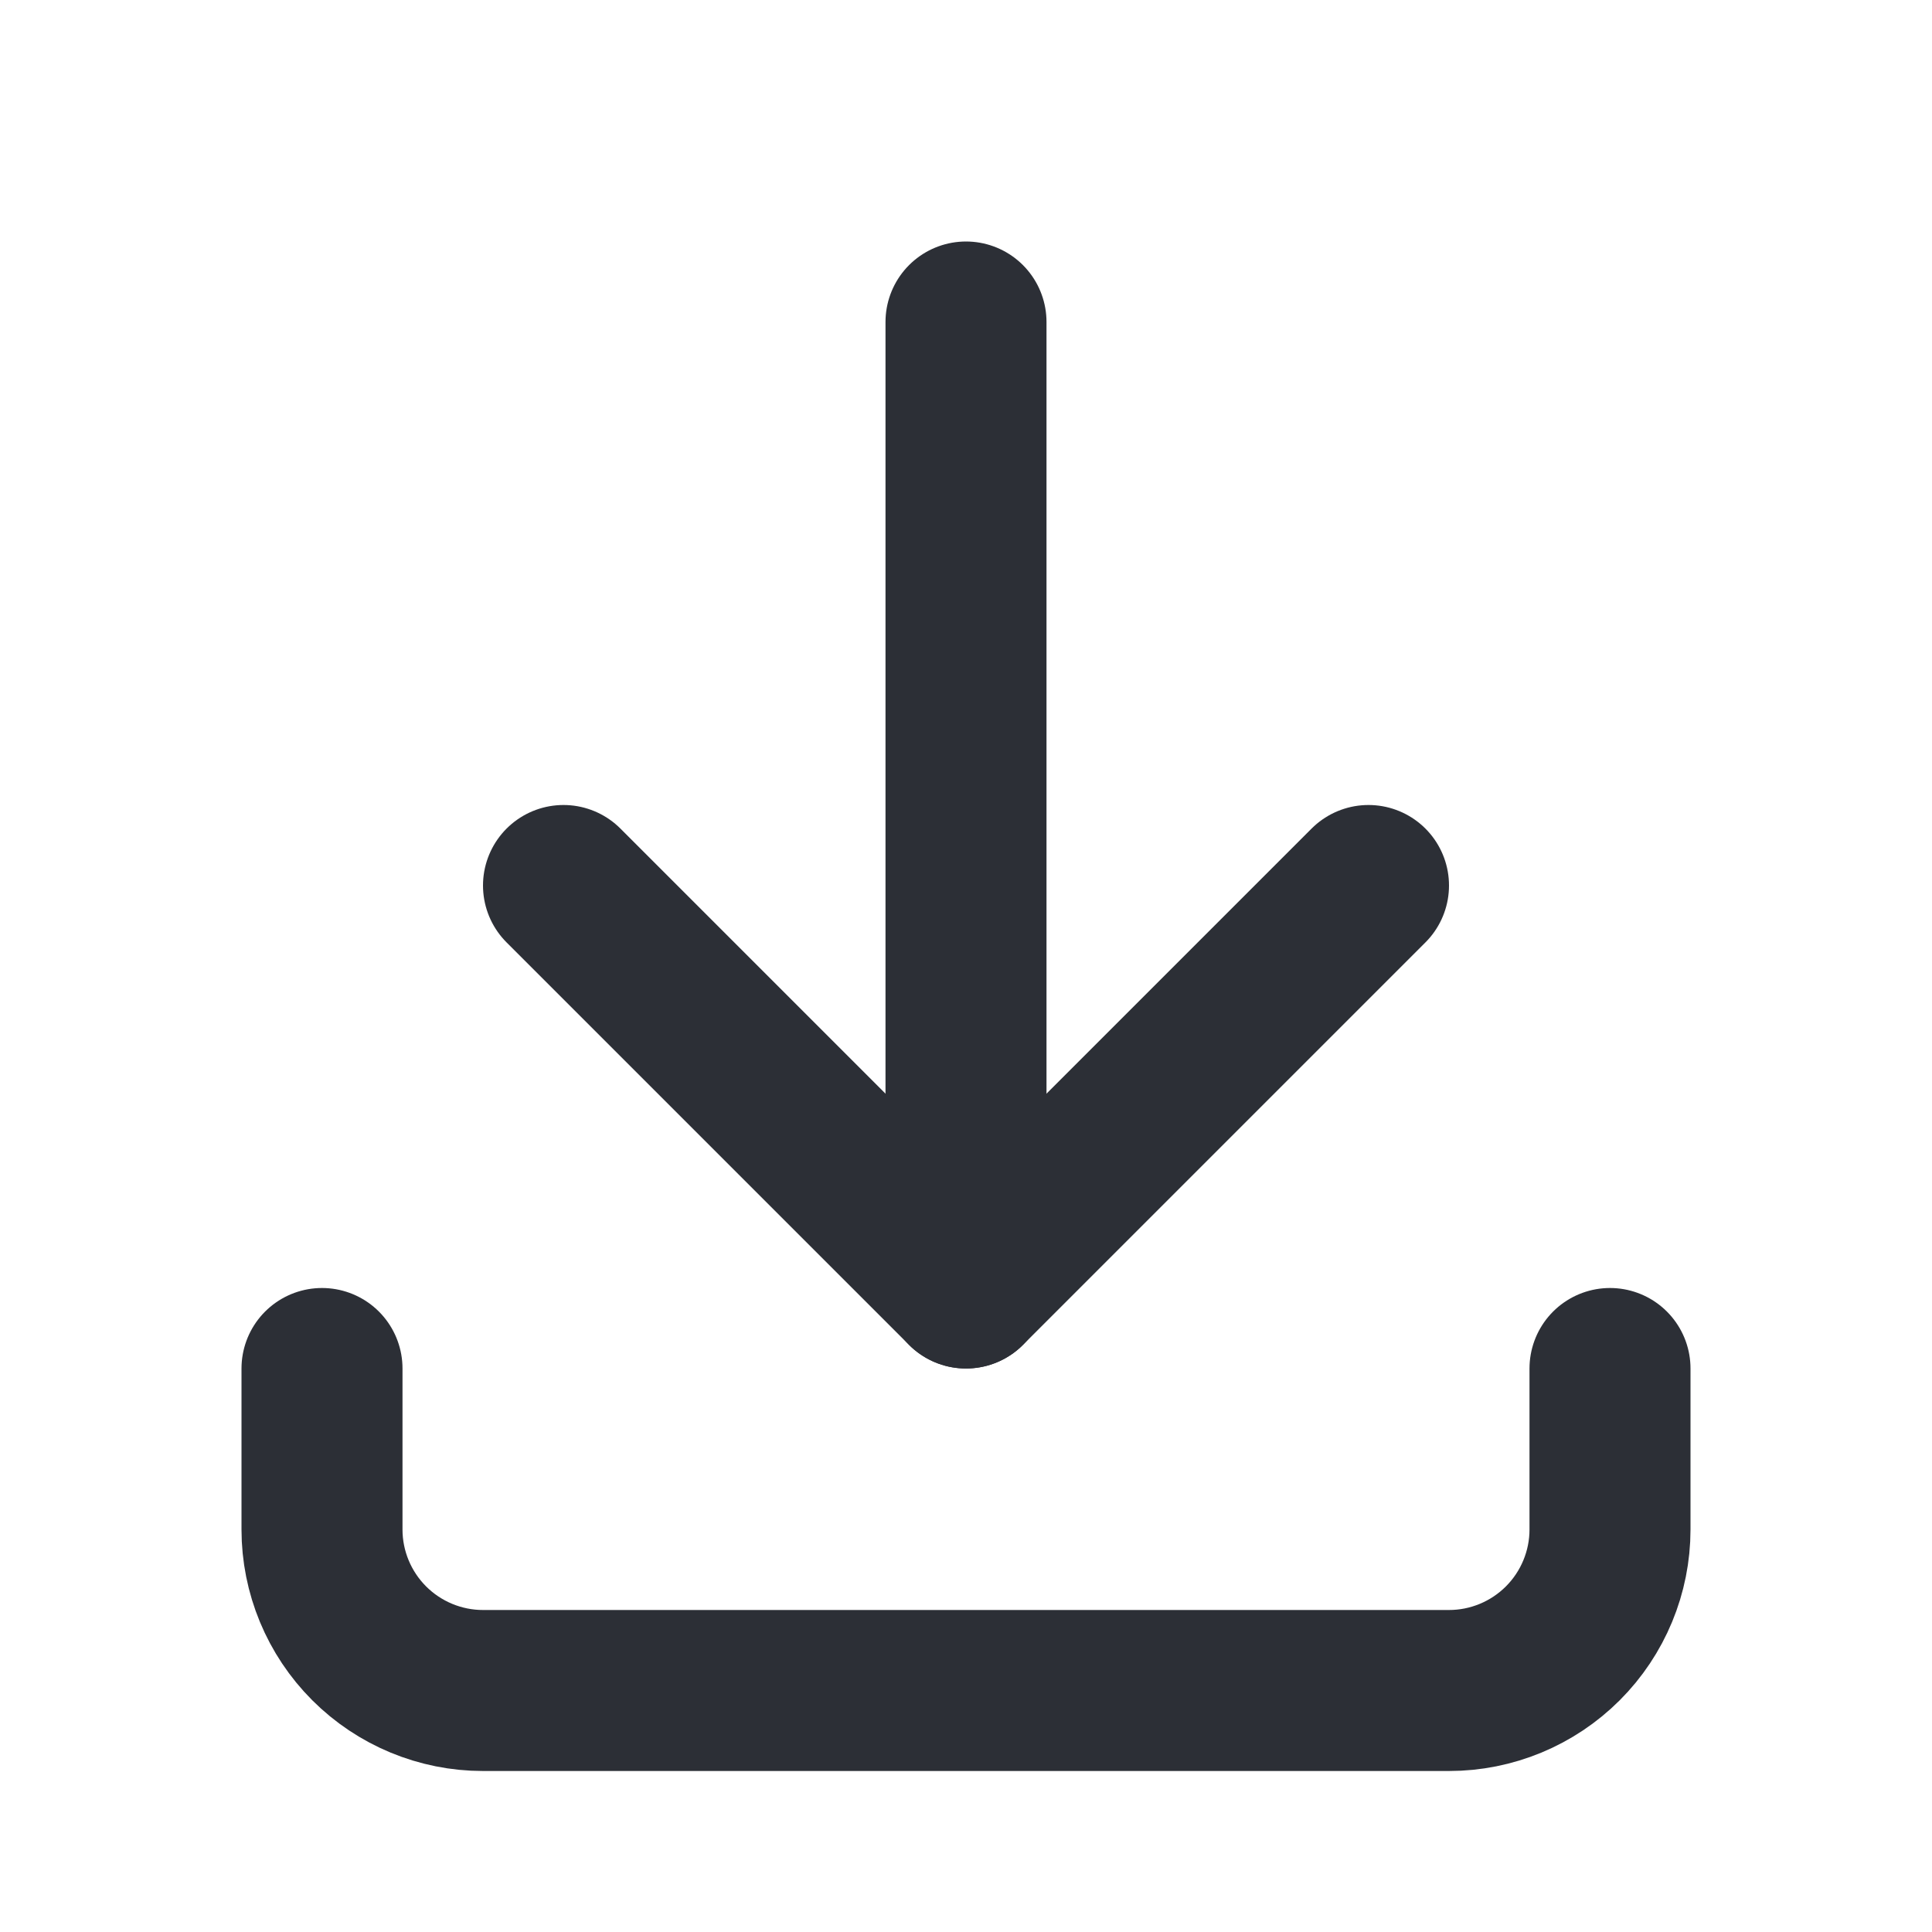 <svg width="24" height="24" viewBox="0 0 24 24" fill="none" xmlns="http://www.w3.org/2000/svg">
<g clip-path="url(#clip0_2_1736)">
<path d="M4 17V19C4 19.53 4.211 20.039 4.586 20.414C4.961 20.789 5.47 21 6 21H18C18.53 21 19.039 20.789 19.414 20.414C19.789 20.039 20 19.53 20 19V17" stroke="#2C2F36" stroke-width="2" stroke-linecap="round" stroke-linejoin="round"/>
<path d="M7 11L12 16L17 11" stroke="#2C2F36" stroke-width="2" stroke-linecap="round" stroke-linejoin="round"/>
<path d="M12 4V16" stroke="#2C2F36" stroke-width="2" stroke-linecap="round" stroke-linejoin="round"/>
</g>
<defs>
<clipPath id="clip0_2_1736">
<rect width="24" height="24" fill="white"/>
</clipPath>
</defs>
</svg>
